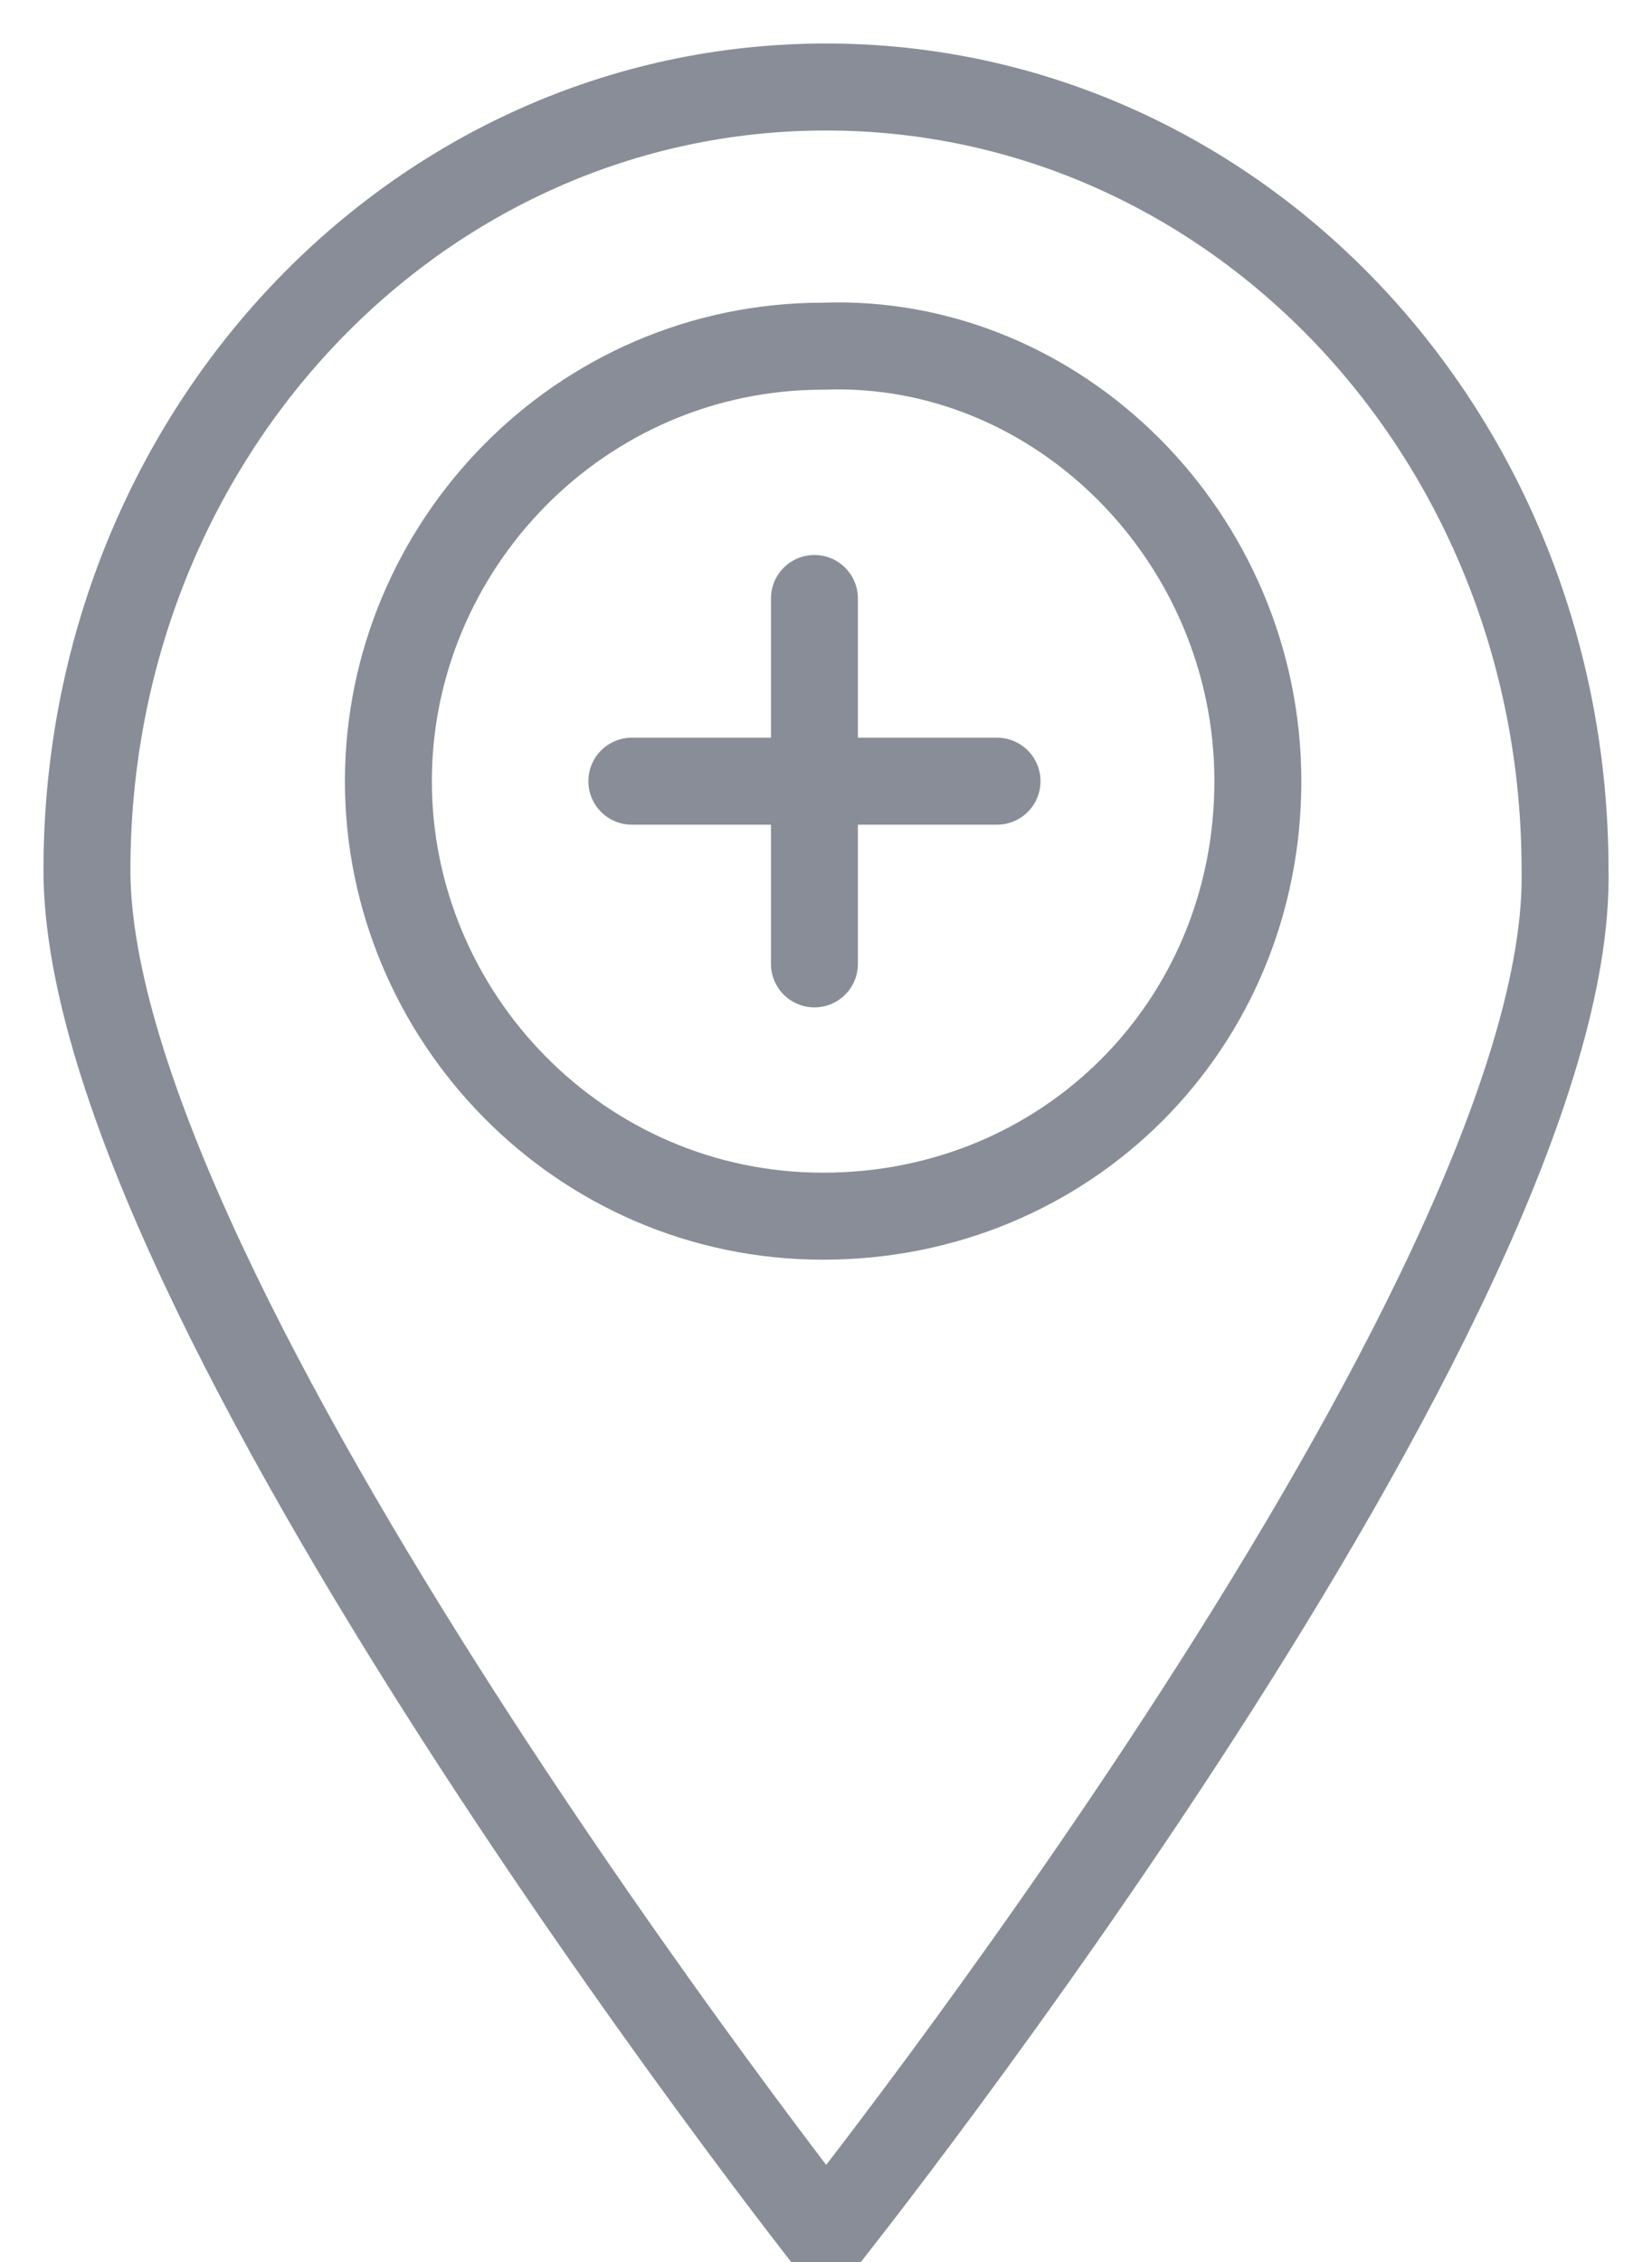 <?xml version="1.0" encoding="utf-8"?>
<!-- Generator: Adobe Illustrator 19.2.1, SVG Export Plug-In . SVG Version: 6.00 Build 0)  -->
<svg version="1.1" id="Layer_1" xmlns="http://www.w3.org/2000/svg" xmlns:xlink="http://www.w3.org/1999/xlink" x="0px" y="0px"
	 viewBox="0 0 19 26" style="enable-background:new 0 0 19 26;" xml:space="preserve">
<style type="text/css">
	.st0{fill:none;stroke:#898D97;stroke-linejoin:round;}
	.st1{fill:none;stroke:#898D97;stroke-linecap:round;stroke-linejoin:round;}
</style>
<title>MenuSuggestNormal</title>
<desc>Created with Sketch.</desc>
<g id="Main">
	<g id="_x31_MainTabMap" transform="translate(-130, -616)">
		<g id="Menu-Bar" transform="translate(0, 603)">
			<g id="Icons" transform="translate(27, 11.5)">
				<g id="MenuSuggest" transform="translate(104, 2.5)">
					<g id="MenuSuggestNormal">
						<g id="Group" transform="translate(2.967, 2.479)">
							<path id="Stroke-218" class="st0" d="M10.5,5.5c0,2.8-2.2,5-5,5c-2.8,0-5-2.3-5-5s2.2-5,5-5C8.2,0.4,10.5,2.7,10.5,5.5
								L10.5,5.5z"/>
							<path id="Stroke-220" class="st1" d="M3.3,5.5h4.2"/>
							<path id="Stroke-222" class="st1" d="M5.4,7.6V3.4"/>
						</g>
						<g id="Group-2">
							<path id="Stroke-146" class="st1" d="M8.5,24.7C8.5,24.7,0,13.9,0,9c0-5,3.8-9,8.5-9c4.7,0,8.5,4,8.5,9
								C17.1,13.9,8.5,24.7,8.5,24.7z"/>
						</g>
					</g>
				</g>
			</g>
		</g>
	</g>
</g>
</svg>

